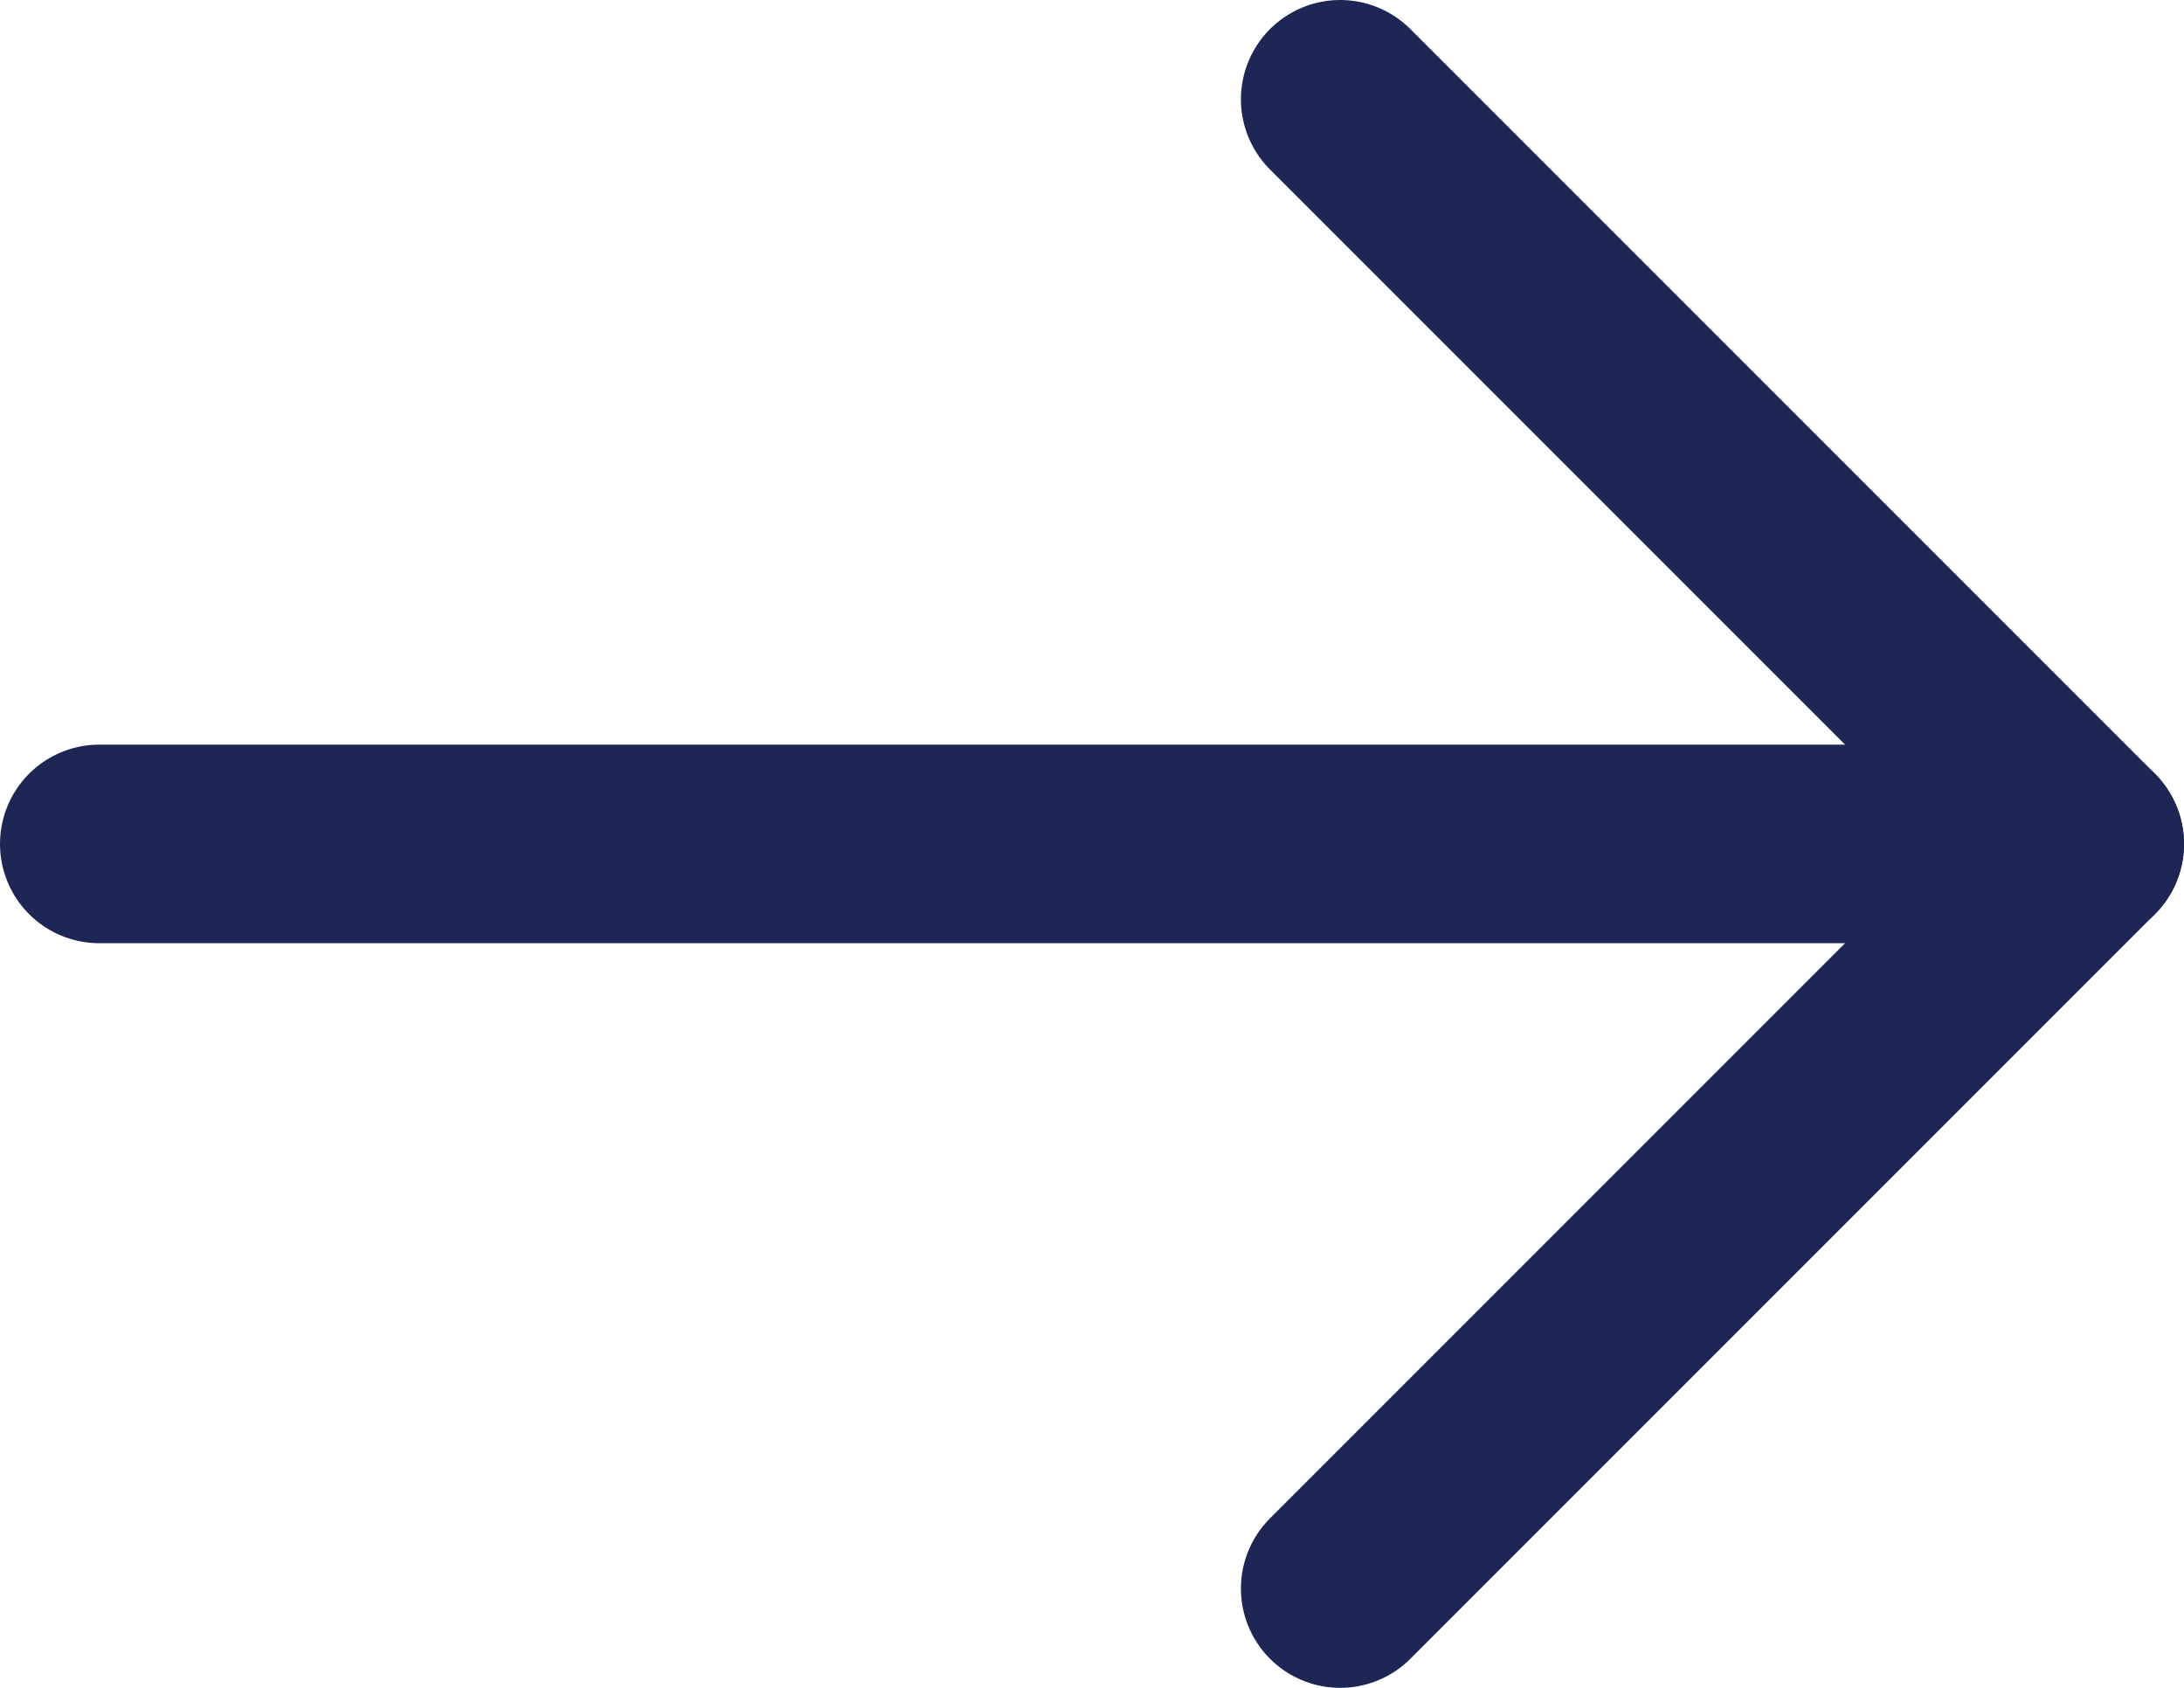 <svg width="22" height="17" viewBox="0 0 22 17" fill="none" xmlns="http://www.w3.org/2000/svg">
<path d="M21 8.5L1 8.5" stroke="#1D2654" stroke-width="2" stroke-linecap="round" stroke-linejoin="round"/>
<path d="M13.5 1L21 8.5L13.5 16" stroke="#1D2654" stroke-width="2" stroke-linecap="round" stroke-linejoin="round"/>
</svg>
